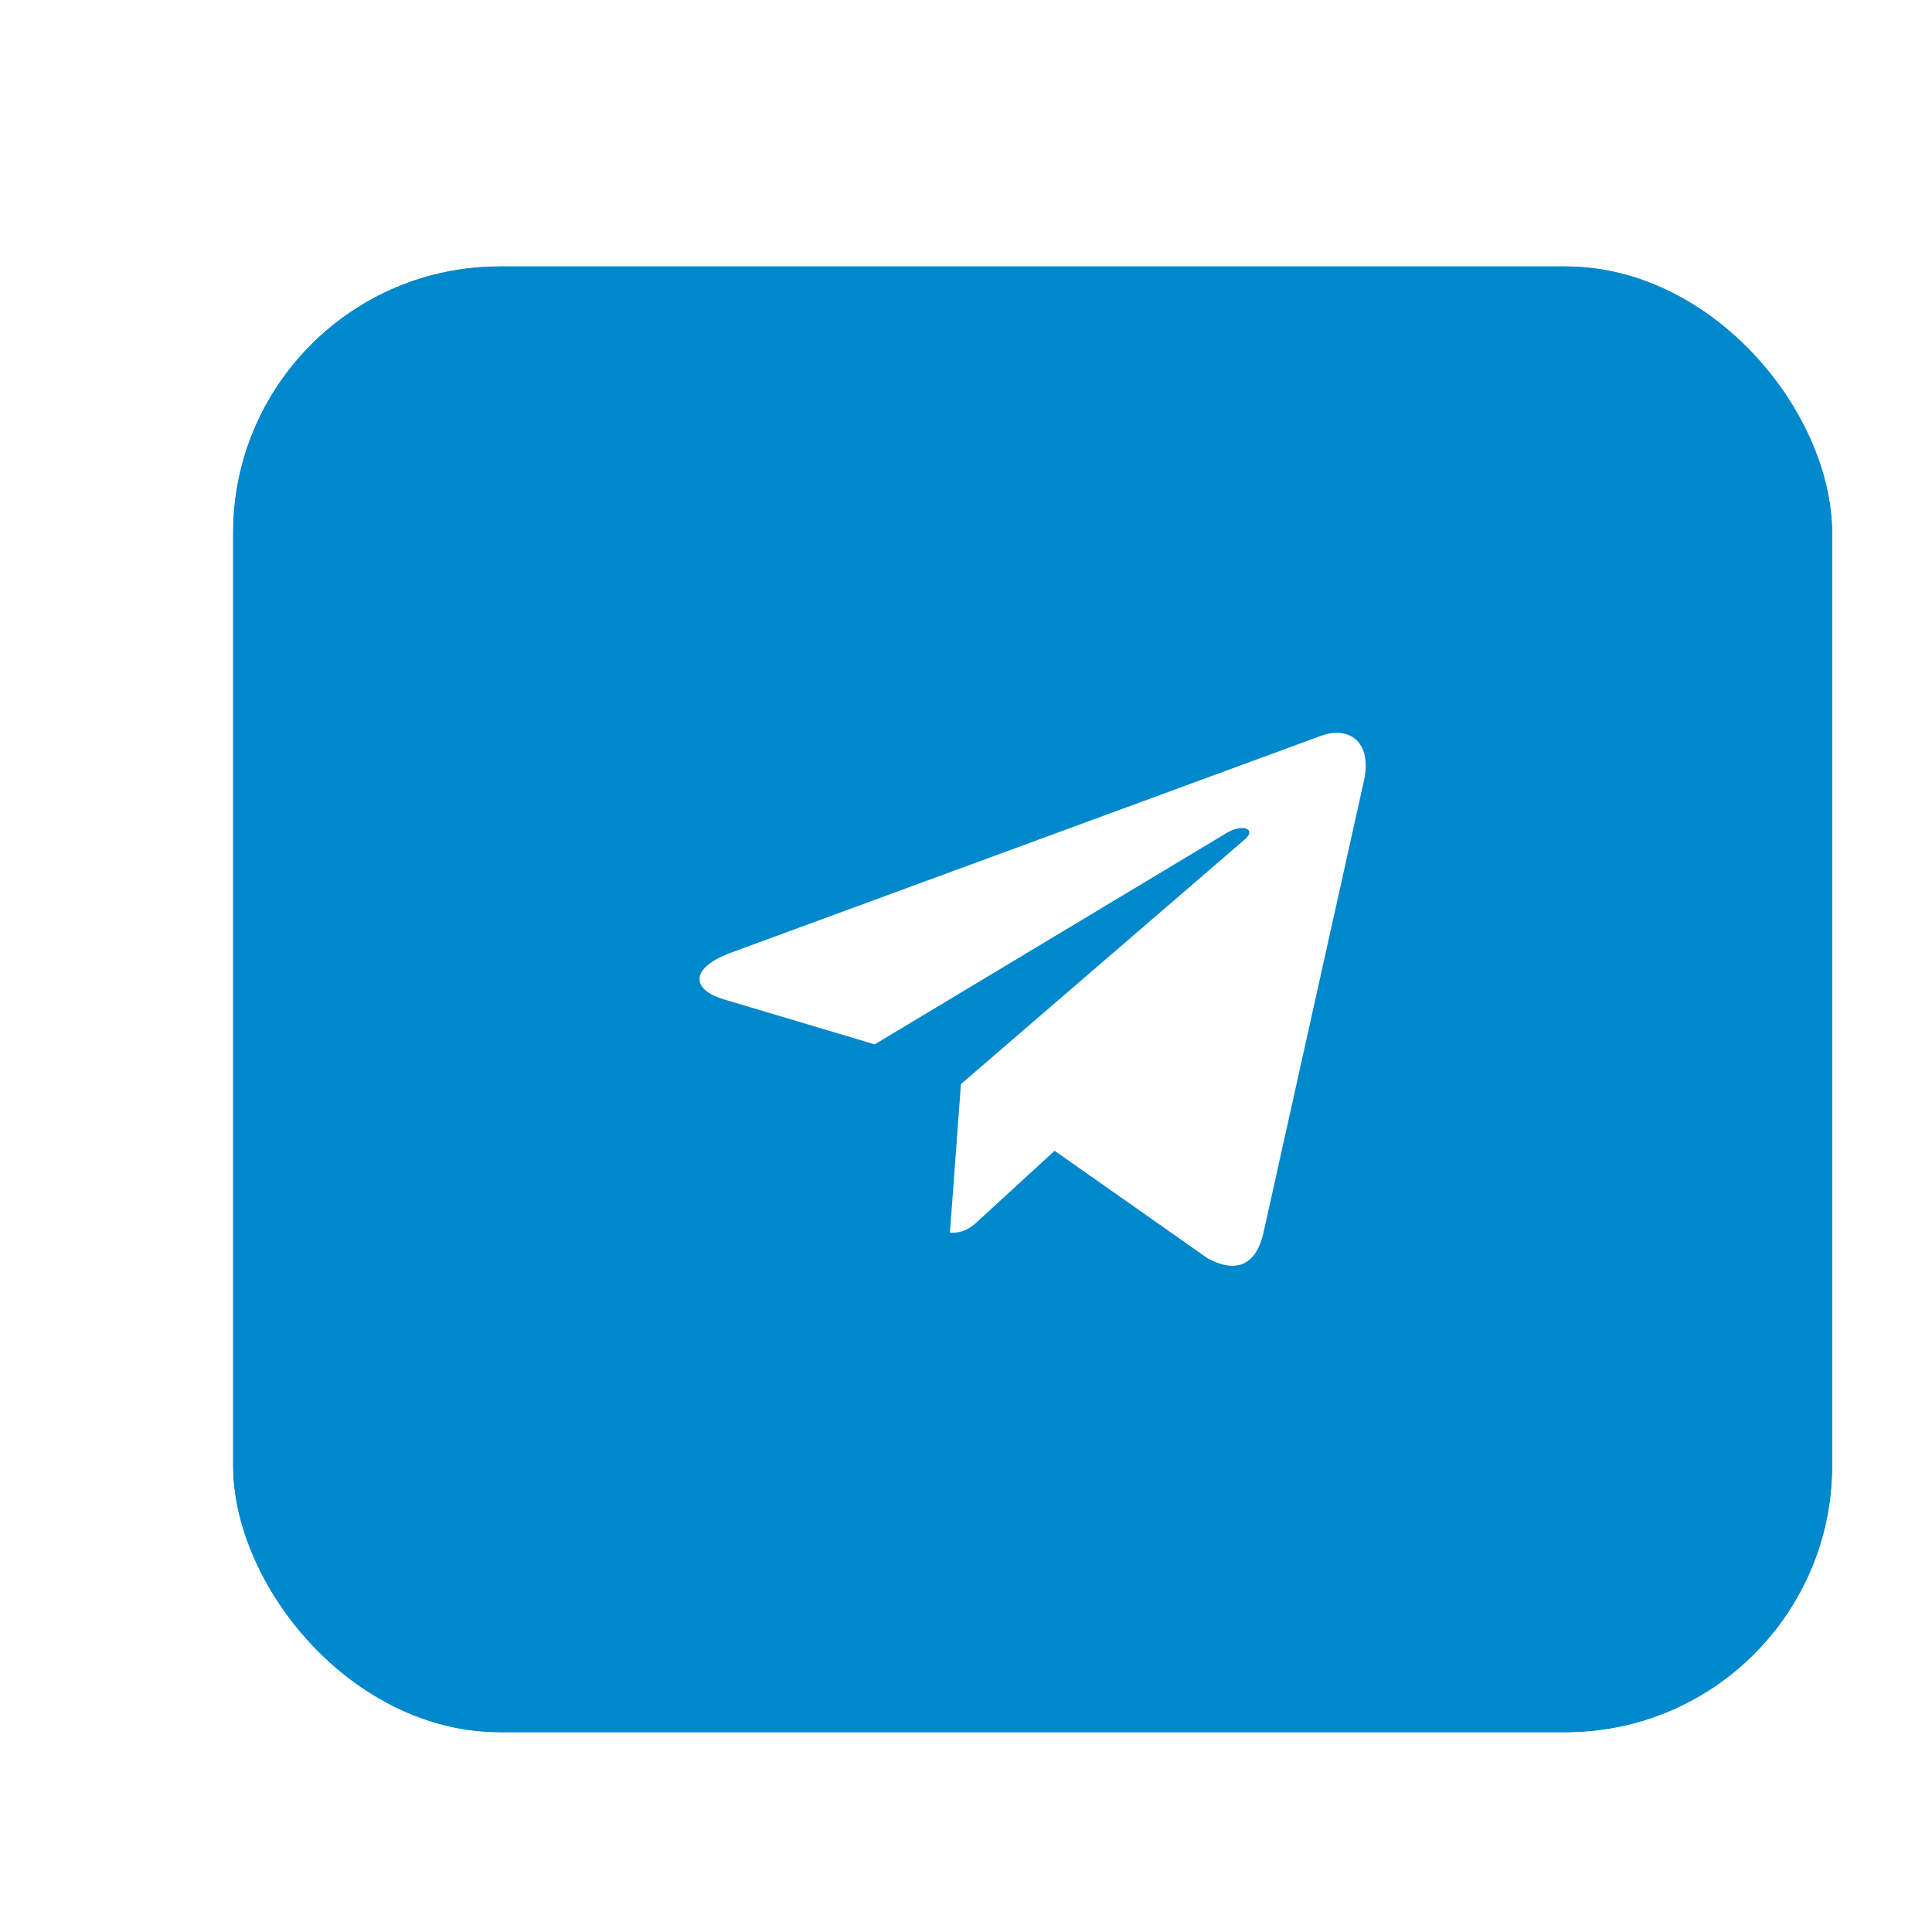 <svg width="58" height="58" viewBox="0 0 58 58" fill="none" xmlns="http://www.w3.org/2000/svg">
<mask id="mask0_2008_32794" style="mask-type:alpha" maskUnits="userSpaceOnUse" x="2" y="0" width="58" height="58">
<rect x="2" width="58" height="58" fill="#D9D9D9"/>
</mask>
<g mask="url(#mask0_2008_32794)">
</g>
<g filter="url(#filter0_d_2008_32794)">
<rect x="7" y="7" width="48" height="44" rx="8" fill="#0088CC"/>
<path d="M28.848 31.545L28.517 36.012C28.99 36.012 29.195 35.817 29.441 35.583L31.66 33.547L36.259 36.779C37.102 37.231 37.696 36.993 37.924 36.035L40.942 22.457L40.943 22.456C41.211 21.259 40.492 20.791 39.671 21.085L21.928 27.606C20.718 28.057 20.736 28.705 21.723 28.999L26.259 30.353L36.795 24.024C37.291 23.709 37.741 23.884 37.37 24.199L28.848 31.545Z" fill="white"/>
<rect x="7.5" y="7.5" width="47" height="43" rx="7.5" stroke="#0088CC"/>
</g>
<defs>
<filter id="filter0_d_2008_32794" x="0" y="1" width="62" height="58" filterUnits="userSpaceOnUse" color-interpolation-filters="sRGB">
<feFlood flood-opacity="0" result="BackgroundImageFix"/>
<feColorMatrix in="SourceAlpha" type="matrix" values="0 0 0 0 0 0 0 0 0 0 0 0 0 0 0 0 0 0 127 0" result="hardAlpha"/>
<feOffset dy="1"/>
<feGaussianBlur stdDeviation="3.5"/>
<feColorMatrix type="matrix" values="0 0 0 0 0 0 0 0 0 0.533 0 0 0 0 0.8 0 0 0 0.61 0"/>
<feBlend mode="normal" in2="BackgroundImageFix" result="effect1_dropShadow_2008_32794"/>
<feBlend mode="normal" in="SourceGraphic" in2="effect1_dropShadow_2008_32794" result="shape"/>
</filter>
</defs>
</svg>

